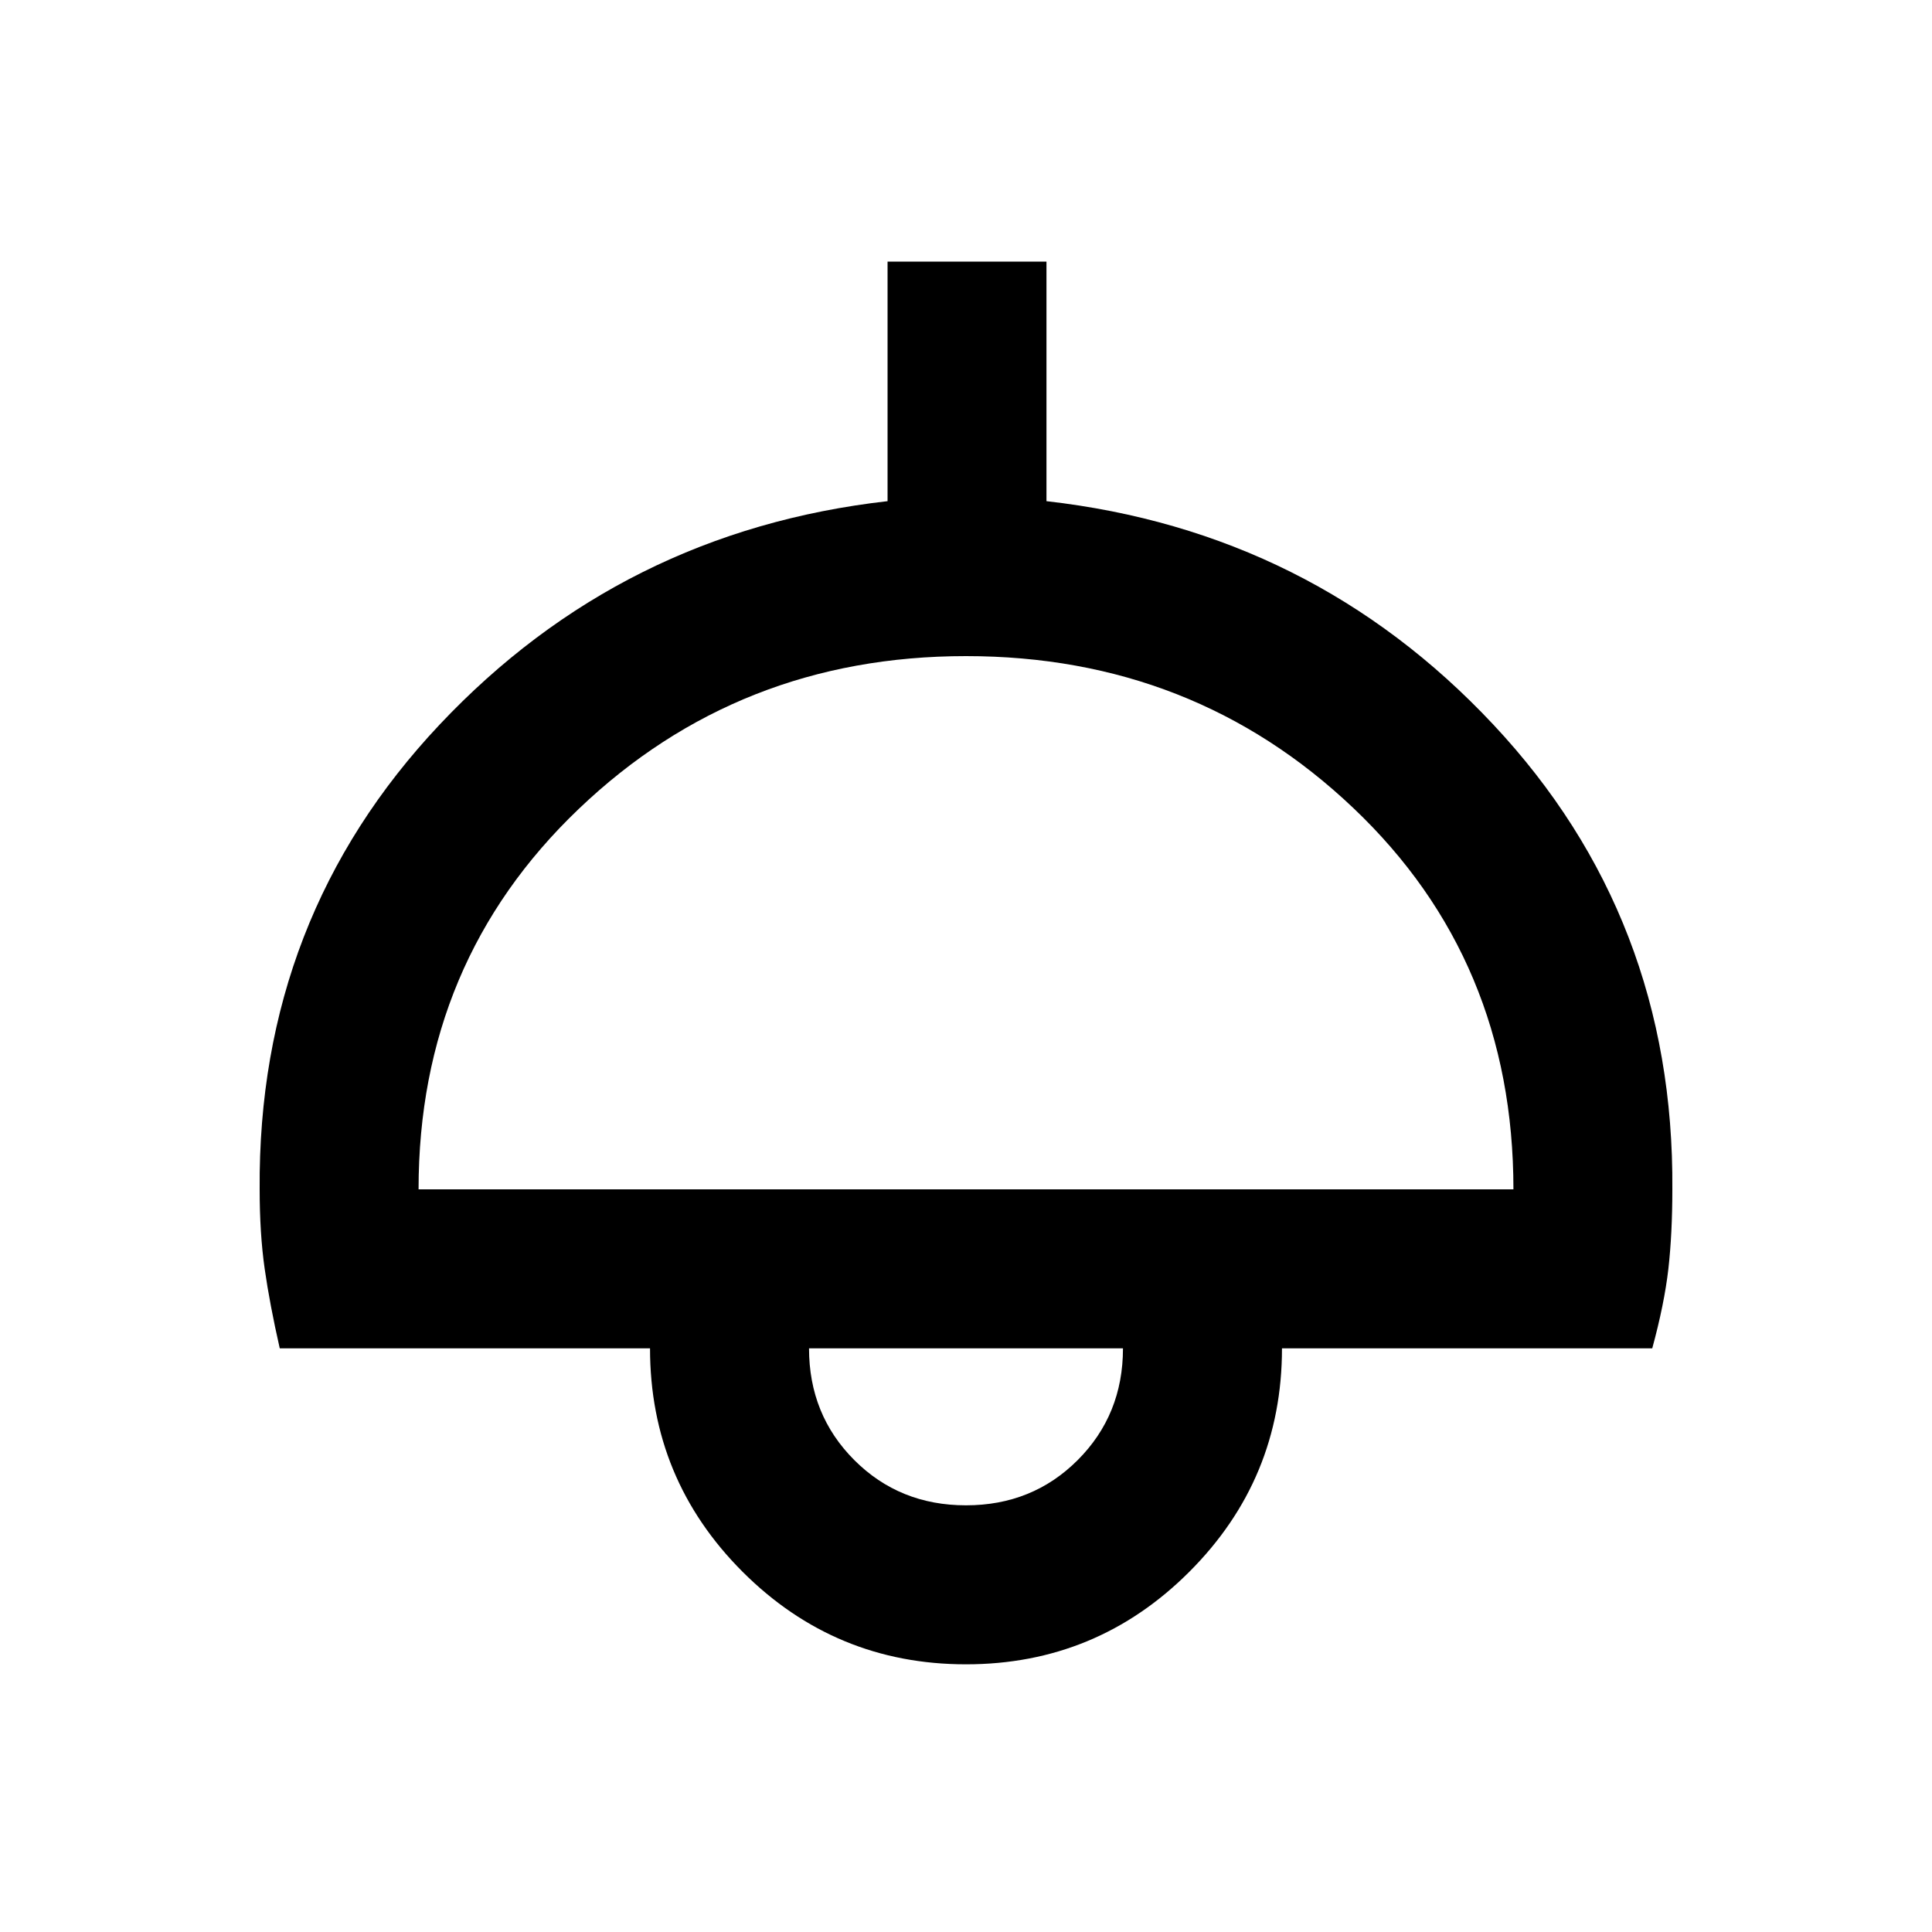 <svg xmlns="http://www.w3.org/2000/svg" height="20" width="20"><path d="M10 17.229Q8.646 17.229 7.687 16.271Q6.729 15.312 6.729 13.958H2.896Q2.792 13.5 2.74 13.135Q2.688 12.771 2.688 12.312Q2.667 9.5 4.552 7.5Q6.438 5.5 9.188 5.188V2.708H10.833V5.188Q13.583 5.5 15.458 7.5Q17.333 9.5 17.312 12.312Q17.312 12.771 17.271 13.135Q17.229 13.5 17.104 13.958H13.271Q13.271 15.312 12.312 16.271Q11.354 17.229 10 17.229ZM4.333 12.312H15.667Q15.667 9.938 14.01 8.365Q12.354 6.792 10 6.792Q7.646 6.792 5.99 8.375Q4.333 9.958 4.333 12.312ZM10 15.583Q10.688 15.583 11.156 15.115Q11.625 14.646 11.625 13.958H8.375Q8.375 14.646 8.844 15.115Q9.312 15.583 10 15.583ZM10 13.958Q10 13.958 10 13.958Q10 13.958 10 13.958Q10 13.958 10 13.958Q10 13.958 10 13.958Z"/></svg>